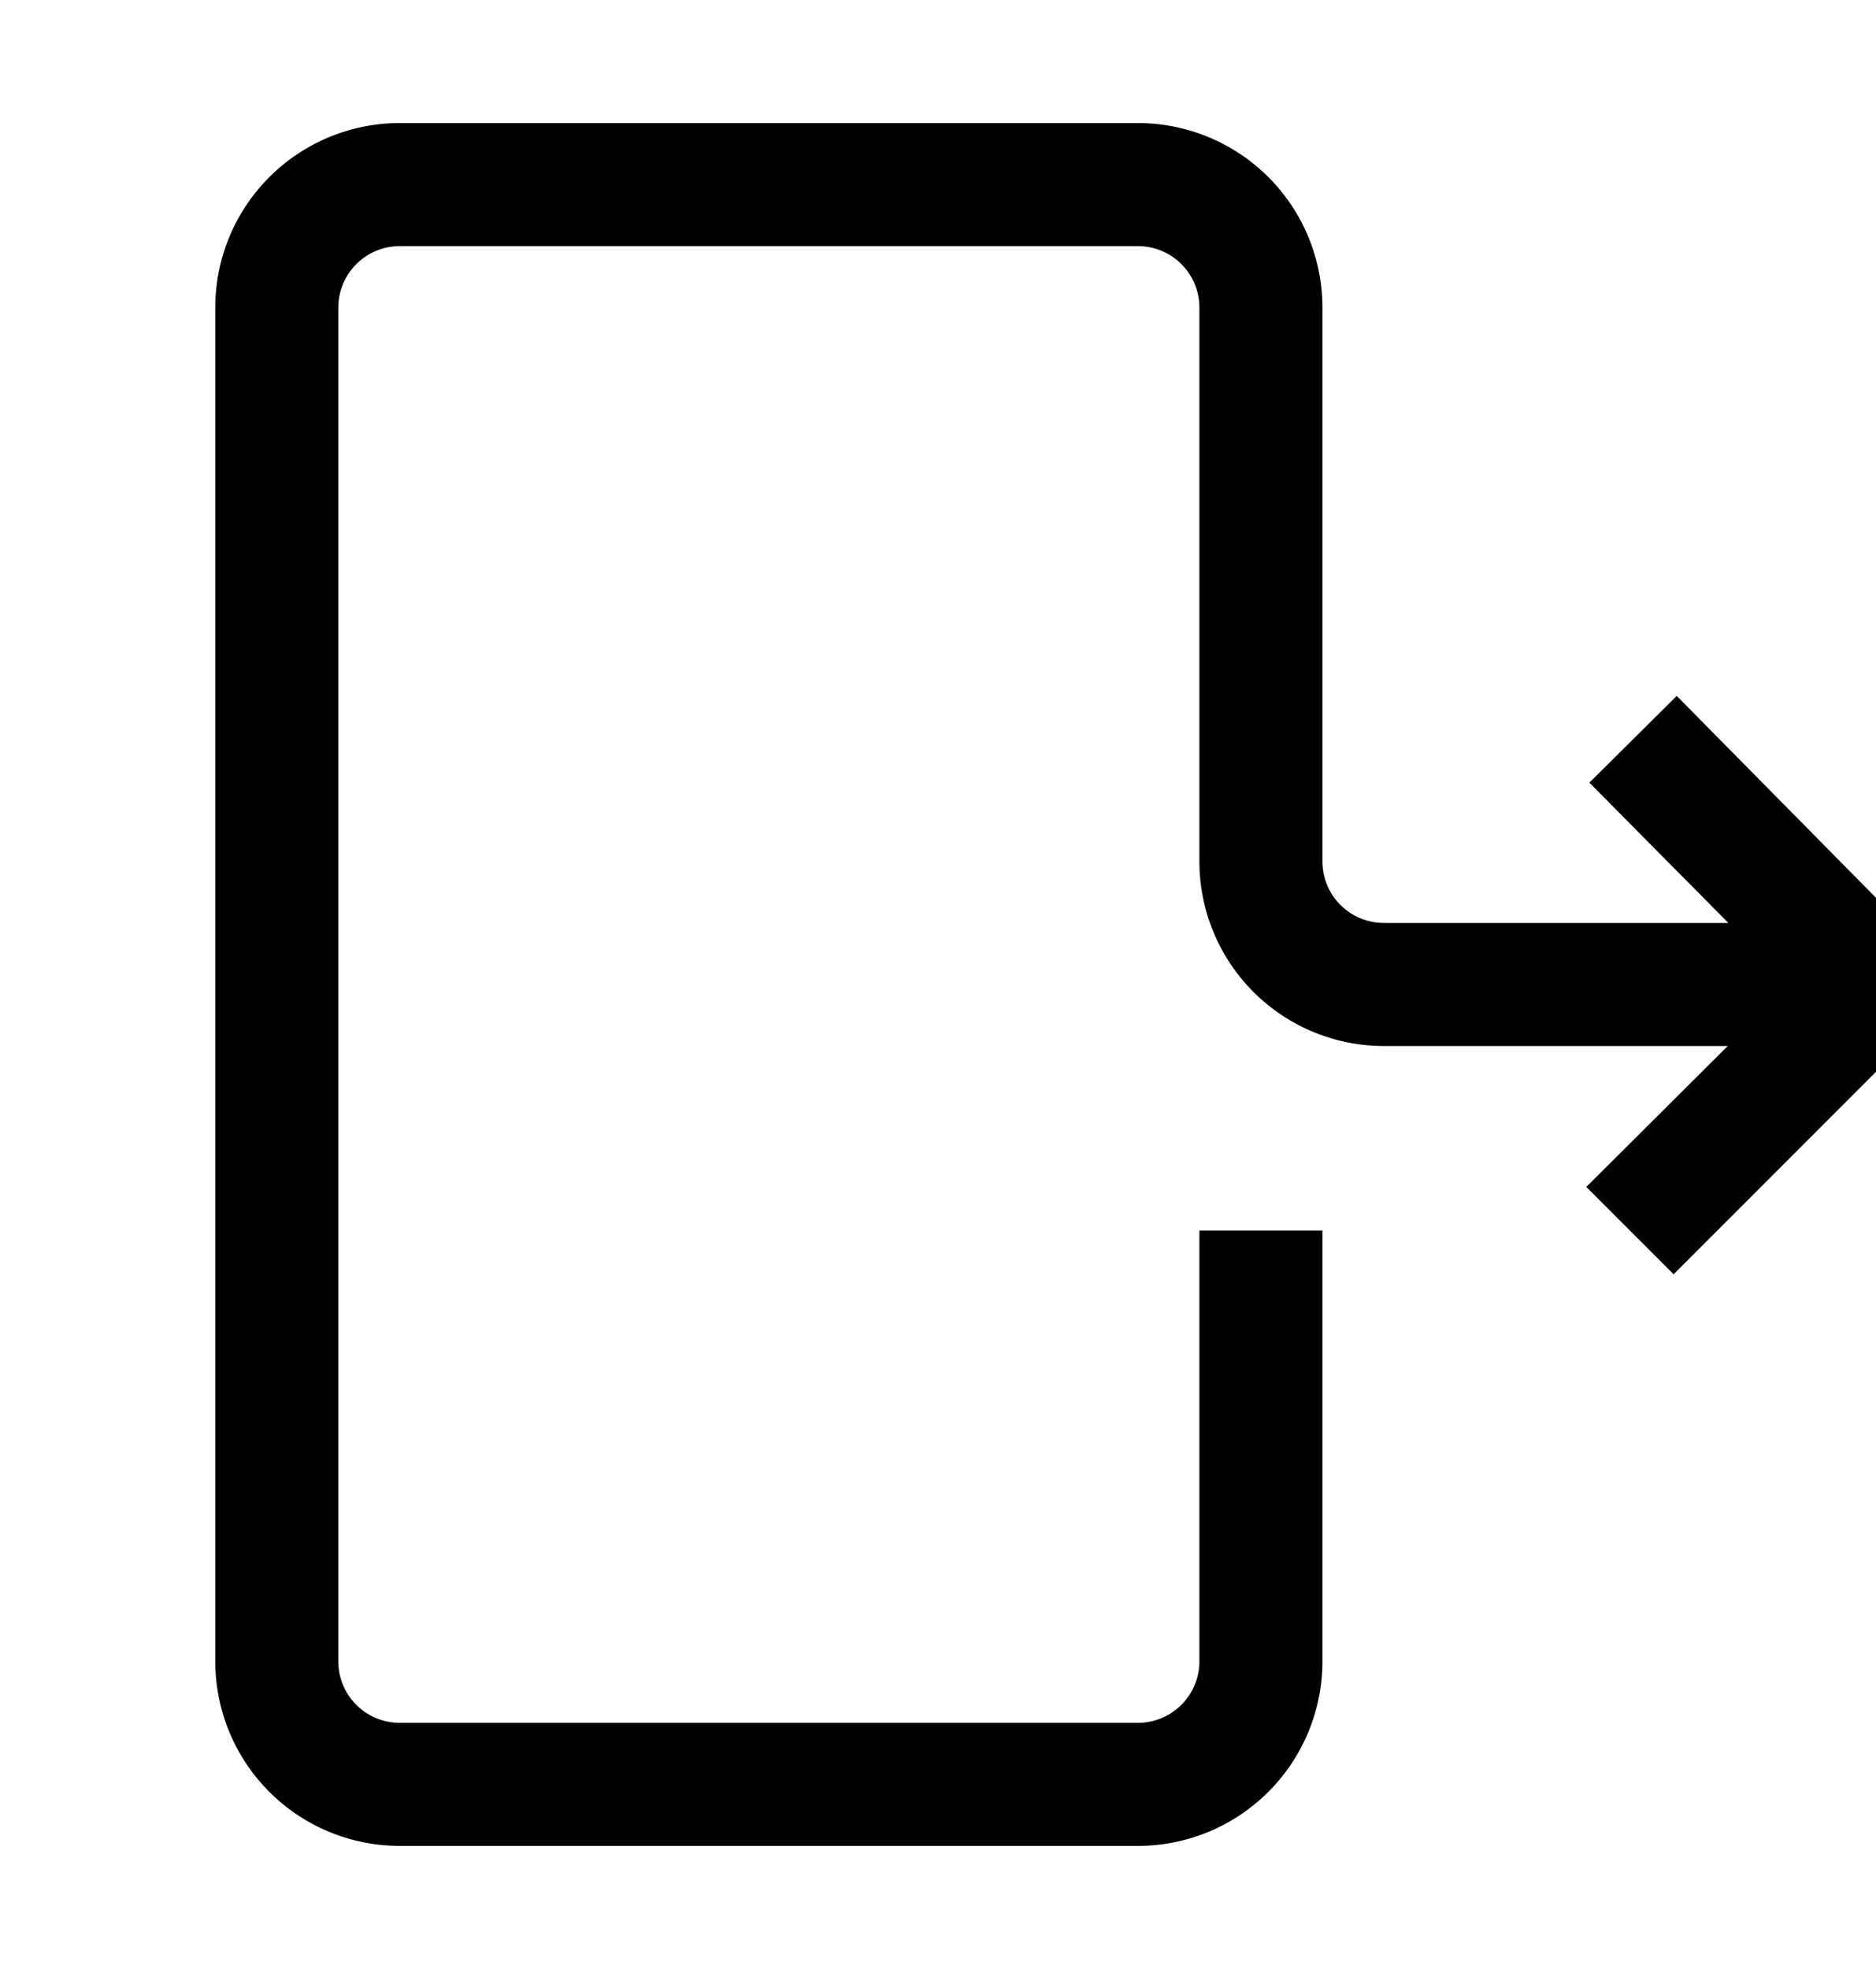 <svg id="nav-sign-out" xmlns="http://www.w3.org/2000/svg" viewBox="-1.5 0 30.5 32"><path d="M29.71,16.71l-4,4-1.42-1.42L26.59,17H21a3,3,0,0,1-3-3V5a1,1,0,0,0-1-1H5A1,1,0,0,0,4,5V27a1,1,0,0,0,1,1H17a1,1,0,0,0,1-1V20h2v7a3,3,0,0,1-3,3H5a3,3,0,0,1-3-3V5A3,3,0,0,1,5,2H17a3,3,0,0,1,3,3v9a1,1,0,0,0,1,1h5.6l-2.26-2.28,1.42-1.41,3.95,4A1,1,0,0,1,29.71,16.71Z" data-name="44 Log out, Basic, Essential"/></svg>
